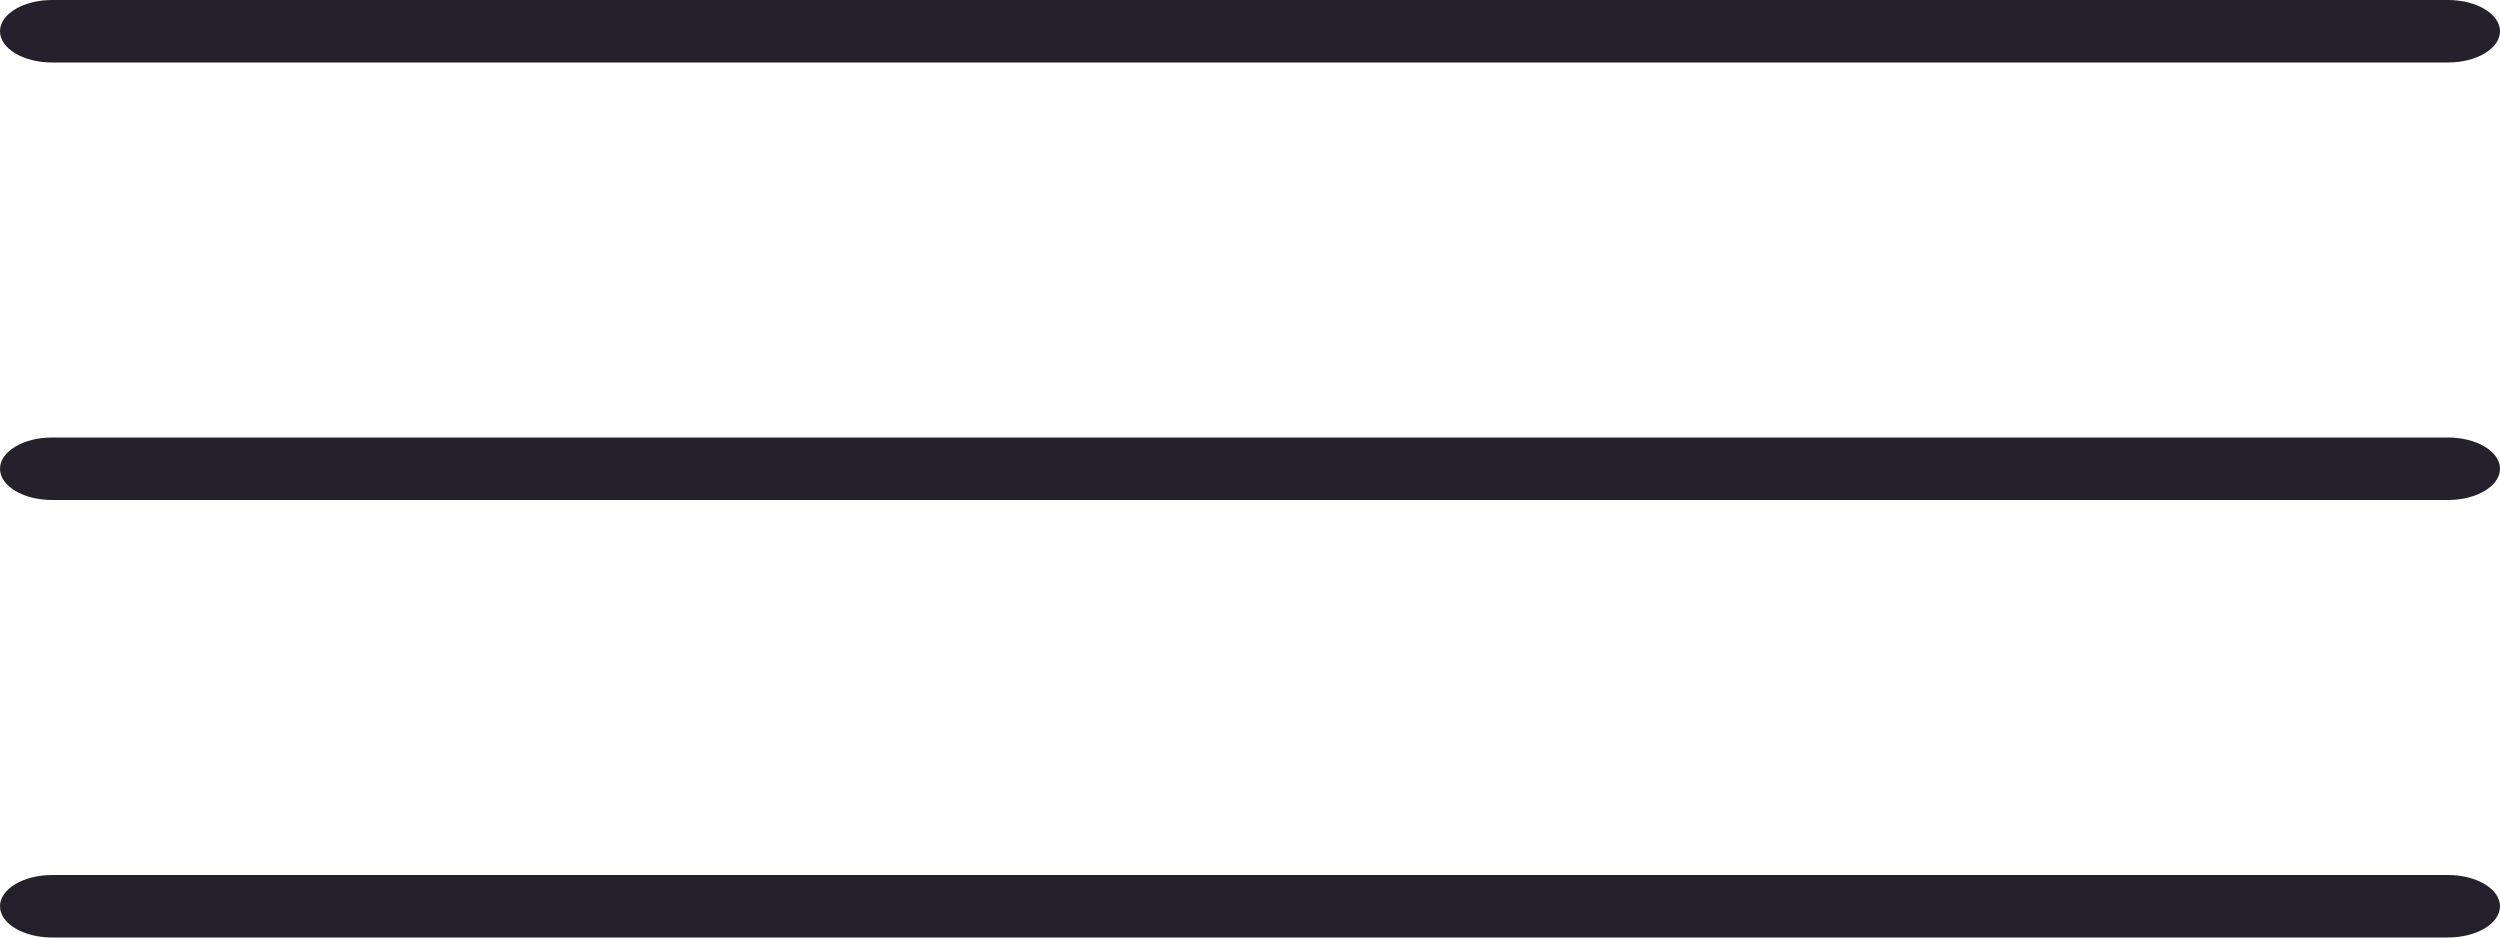 <svg xmlns="http://www.w3.org/2000/svg" width="40" height="15" viewBox="0 0 40 15">
  <g id="menu" transform="translate(0 -96)">
    <g id="Grupo_2" data-name="Grupo 2" transform="translate(0 96)">
      <g id="Grupo_1" data-name="Grupo 1">
        <path id="Caminho_1" data-name="Caminho 1" d="M39.167,96H.833c-.46,0-.833.224-.833.5s.373.5.833.5H39.167c.46,0,.833-.224.833-.5S39.627,96,39.167,96Z" transform="translate(0 -96)" fill="#25212c"/>
      </g>
    </g>
    <g id="Grupo_4" data-name="Grupo 4" transform="translate(0 103)">
      <g id="Grupo_3" data-name="Grupo 3">
        <path id="Caminho_2" data-name="Caminho 2" d="M39.167,245.333H.833c-.46,0-.833.224-.833.5s.373.5.833.5H39.167c.46,0,.833-.224.833-.5S39.627,245.333,39.167,245.333Z" transform="translate(0 -245.333)" fill="#25212c"/>
      </g>
    </g>
    <g id="Grupo_6" data-name="Grupo 6" transform="translate(0 110)">
      <g id="Grupo_5" data-name="Grupo 5">
        <path id="Caminho_3" data-name="Caminho 3" d="M39.167,394.667H.833c-.46,0-.833.224-.833.5s.373.5.833.5H39.167c.46,0,.833-.224.833-.5S39.627,394.667,39.167,394.667Z" transform="translate(0 -394.667)" fill="#25212c"/>
      </g>
    </g>
  </g>
</svg>
